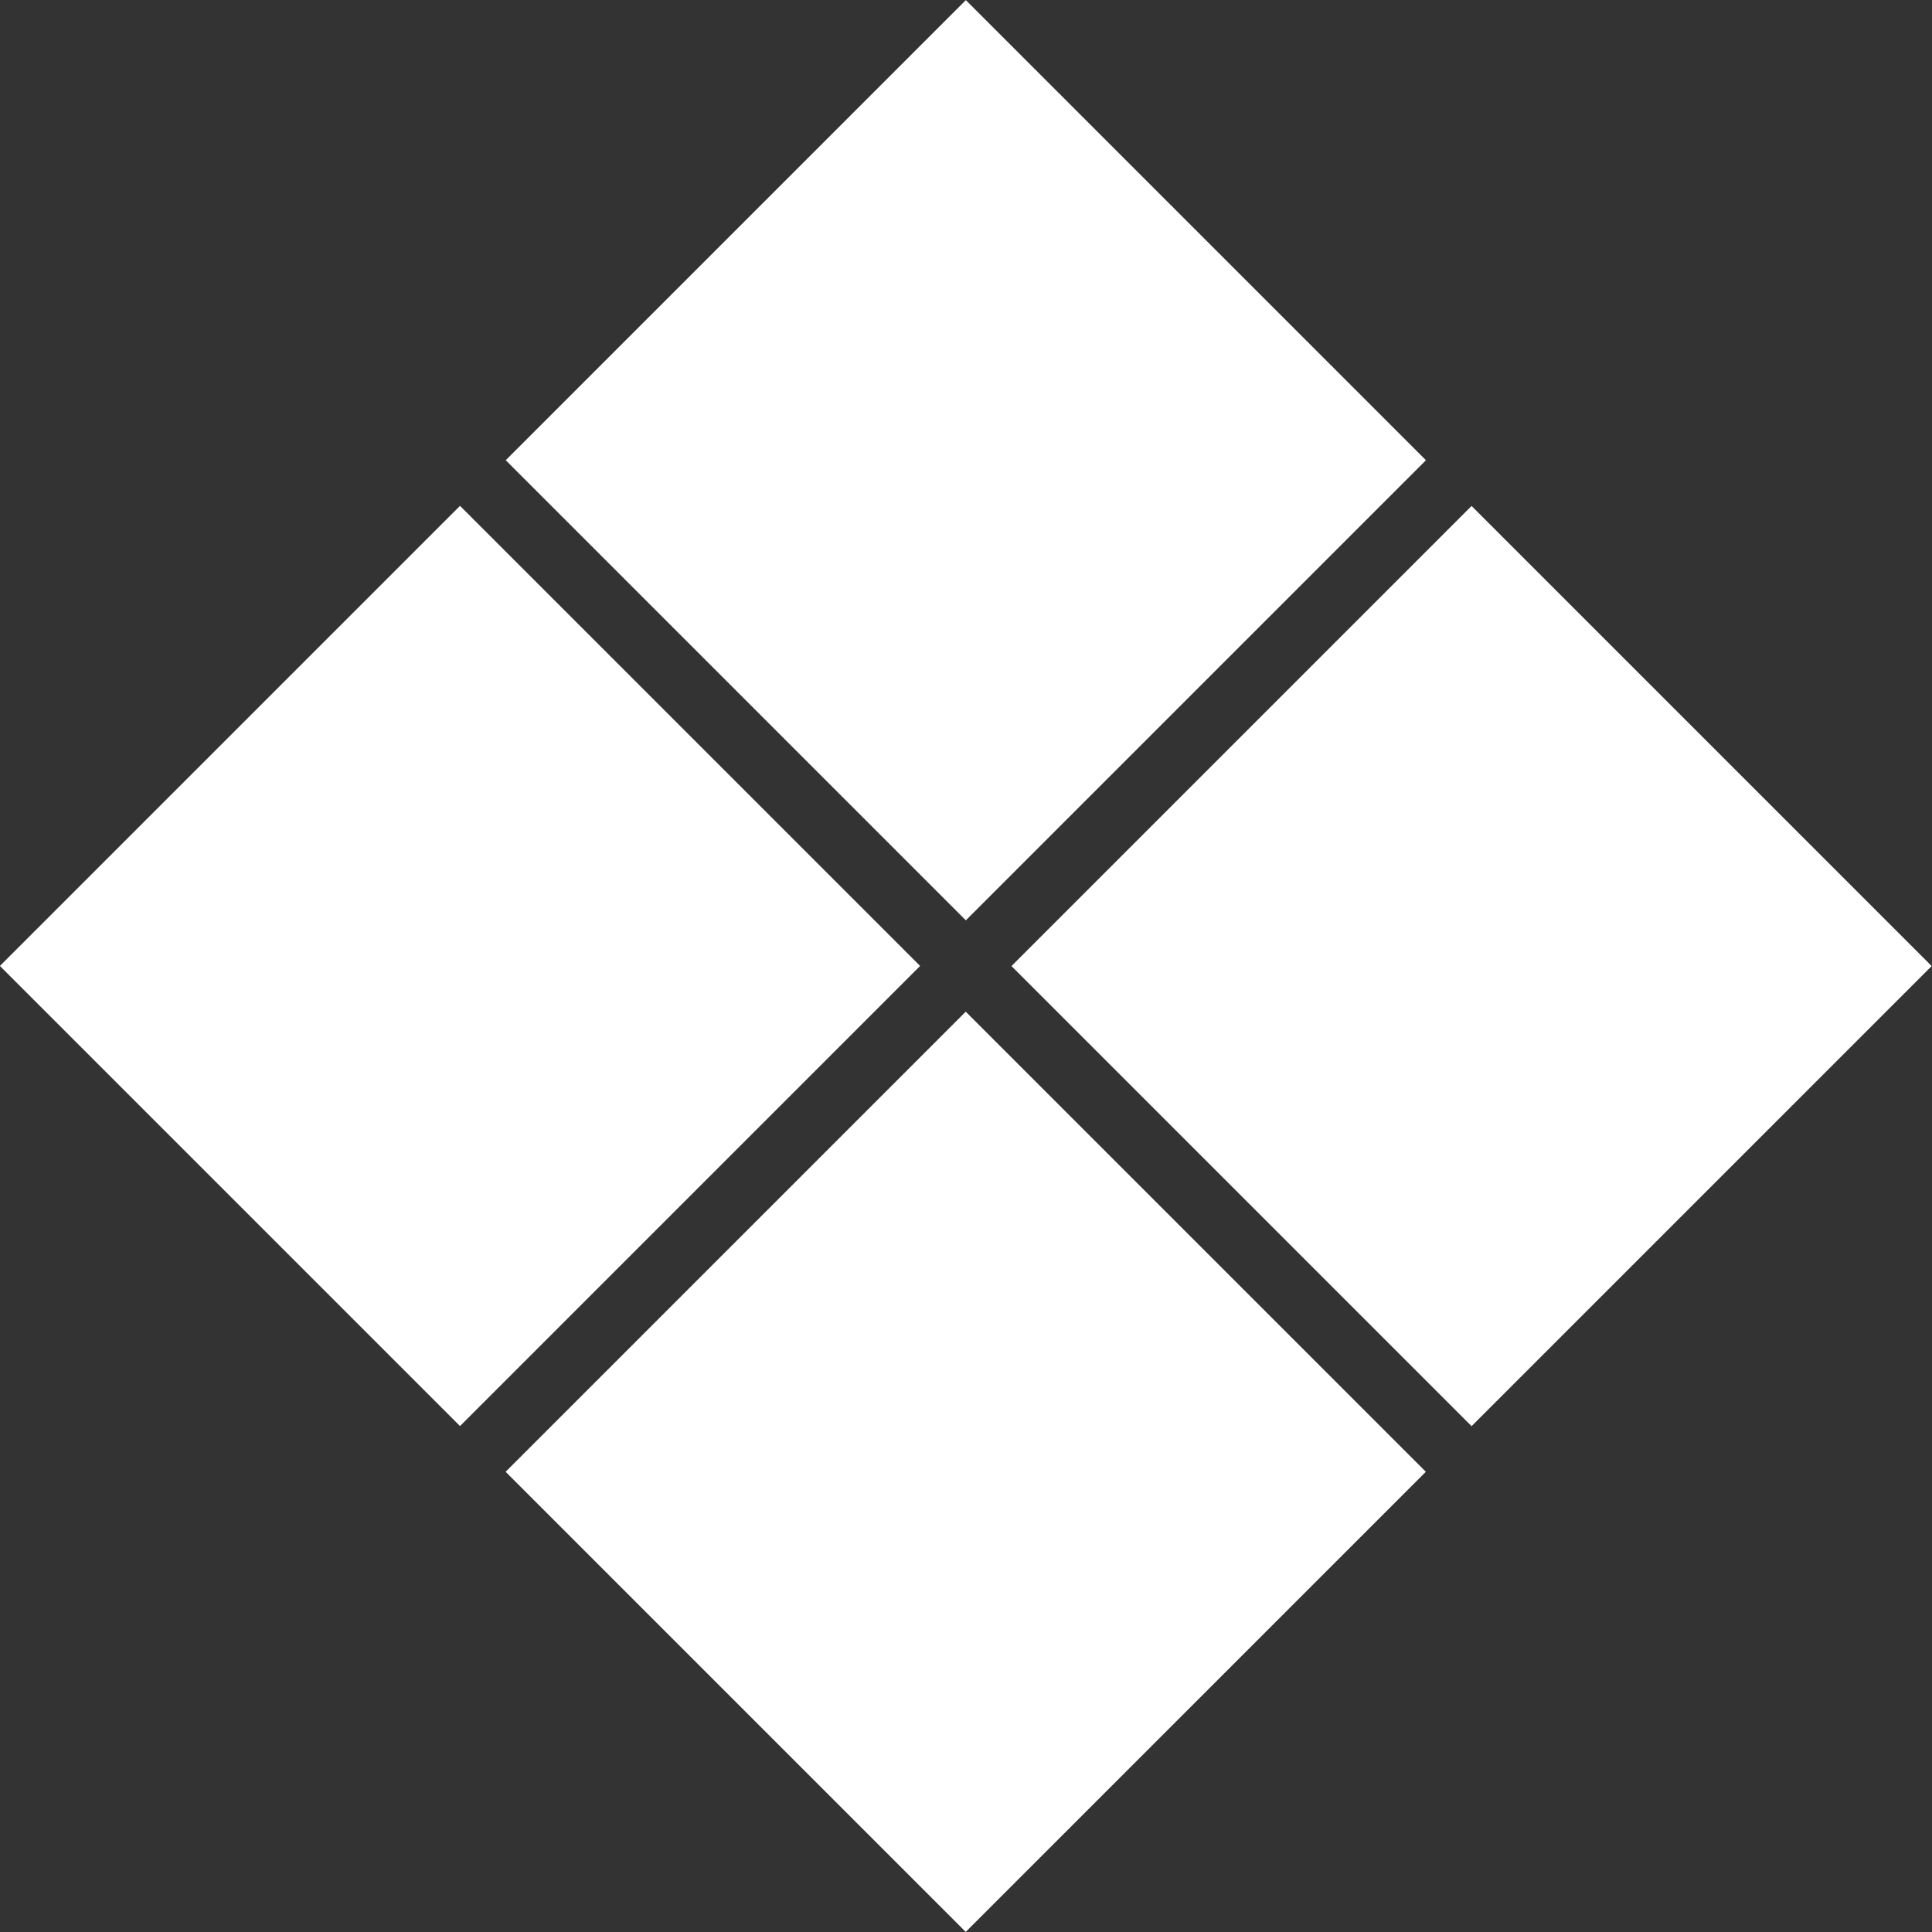 <?xml version="1.0" encoding="utf-8"?>
<!-- Generator: Adobe Illustrator 26.1.0, SVG Export Plug-In . SVG Version: 6.00 Build 0)  -->
<svg version="1.1" id="Слой_1" xmlns="http://www.w3.org/2000/svg" xmlns:xlink="http://www.w3.org/1999/xlink" x="0px" y="0px"
	 viewBox="0 0 326.56 326.56" style="enable-background:new 0 0 326.56 326.56;" xml:space="preserve">
<rect x="0" y="0" width="326.56" height="326.56" fill="#333333" stroke="none"/>
<style type="text/css">
	.st0{fill:#FFFFFF;}
</style>
<rect x="108.28" y="22.78" transform="matrix(0.707 -0.707 0.707 0.707 -7.176 138.239)" class="st0" width="110" height="110"/>
<rect x="22.78" y="108.28" transform="matrix(0.707 -0.707 0.707 0.707 -92.676 102.824)" class="st0" width="110" height="110"/>
<rect x="108.28" y="193.78" transform="matrix(0.707 -0.707 0.707 0.707 -128.091 188.324)" class="st0" width="110" height="110"/>
<rect x="193.78" y="108.28" transform="matrix(0.707 -0.707 0.707 0.707 -42.591 223.739)" class="st0" width="110" height="110"/>
</svg>
